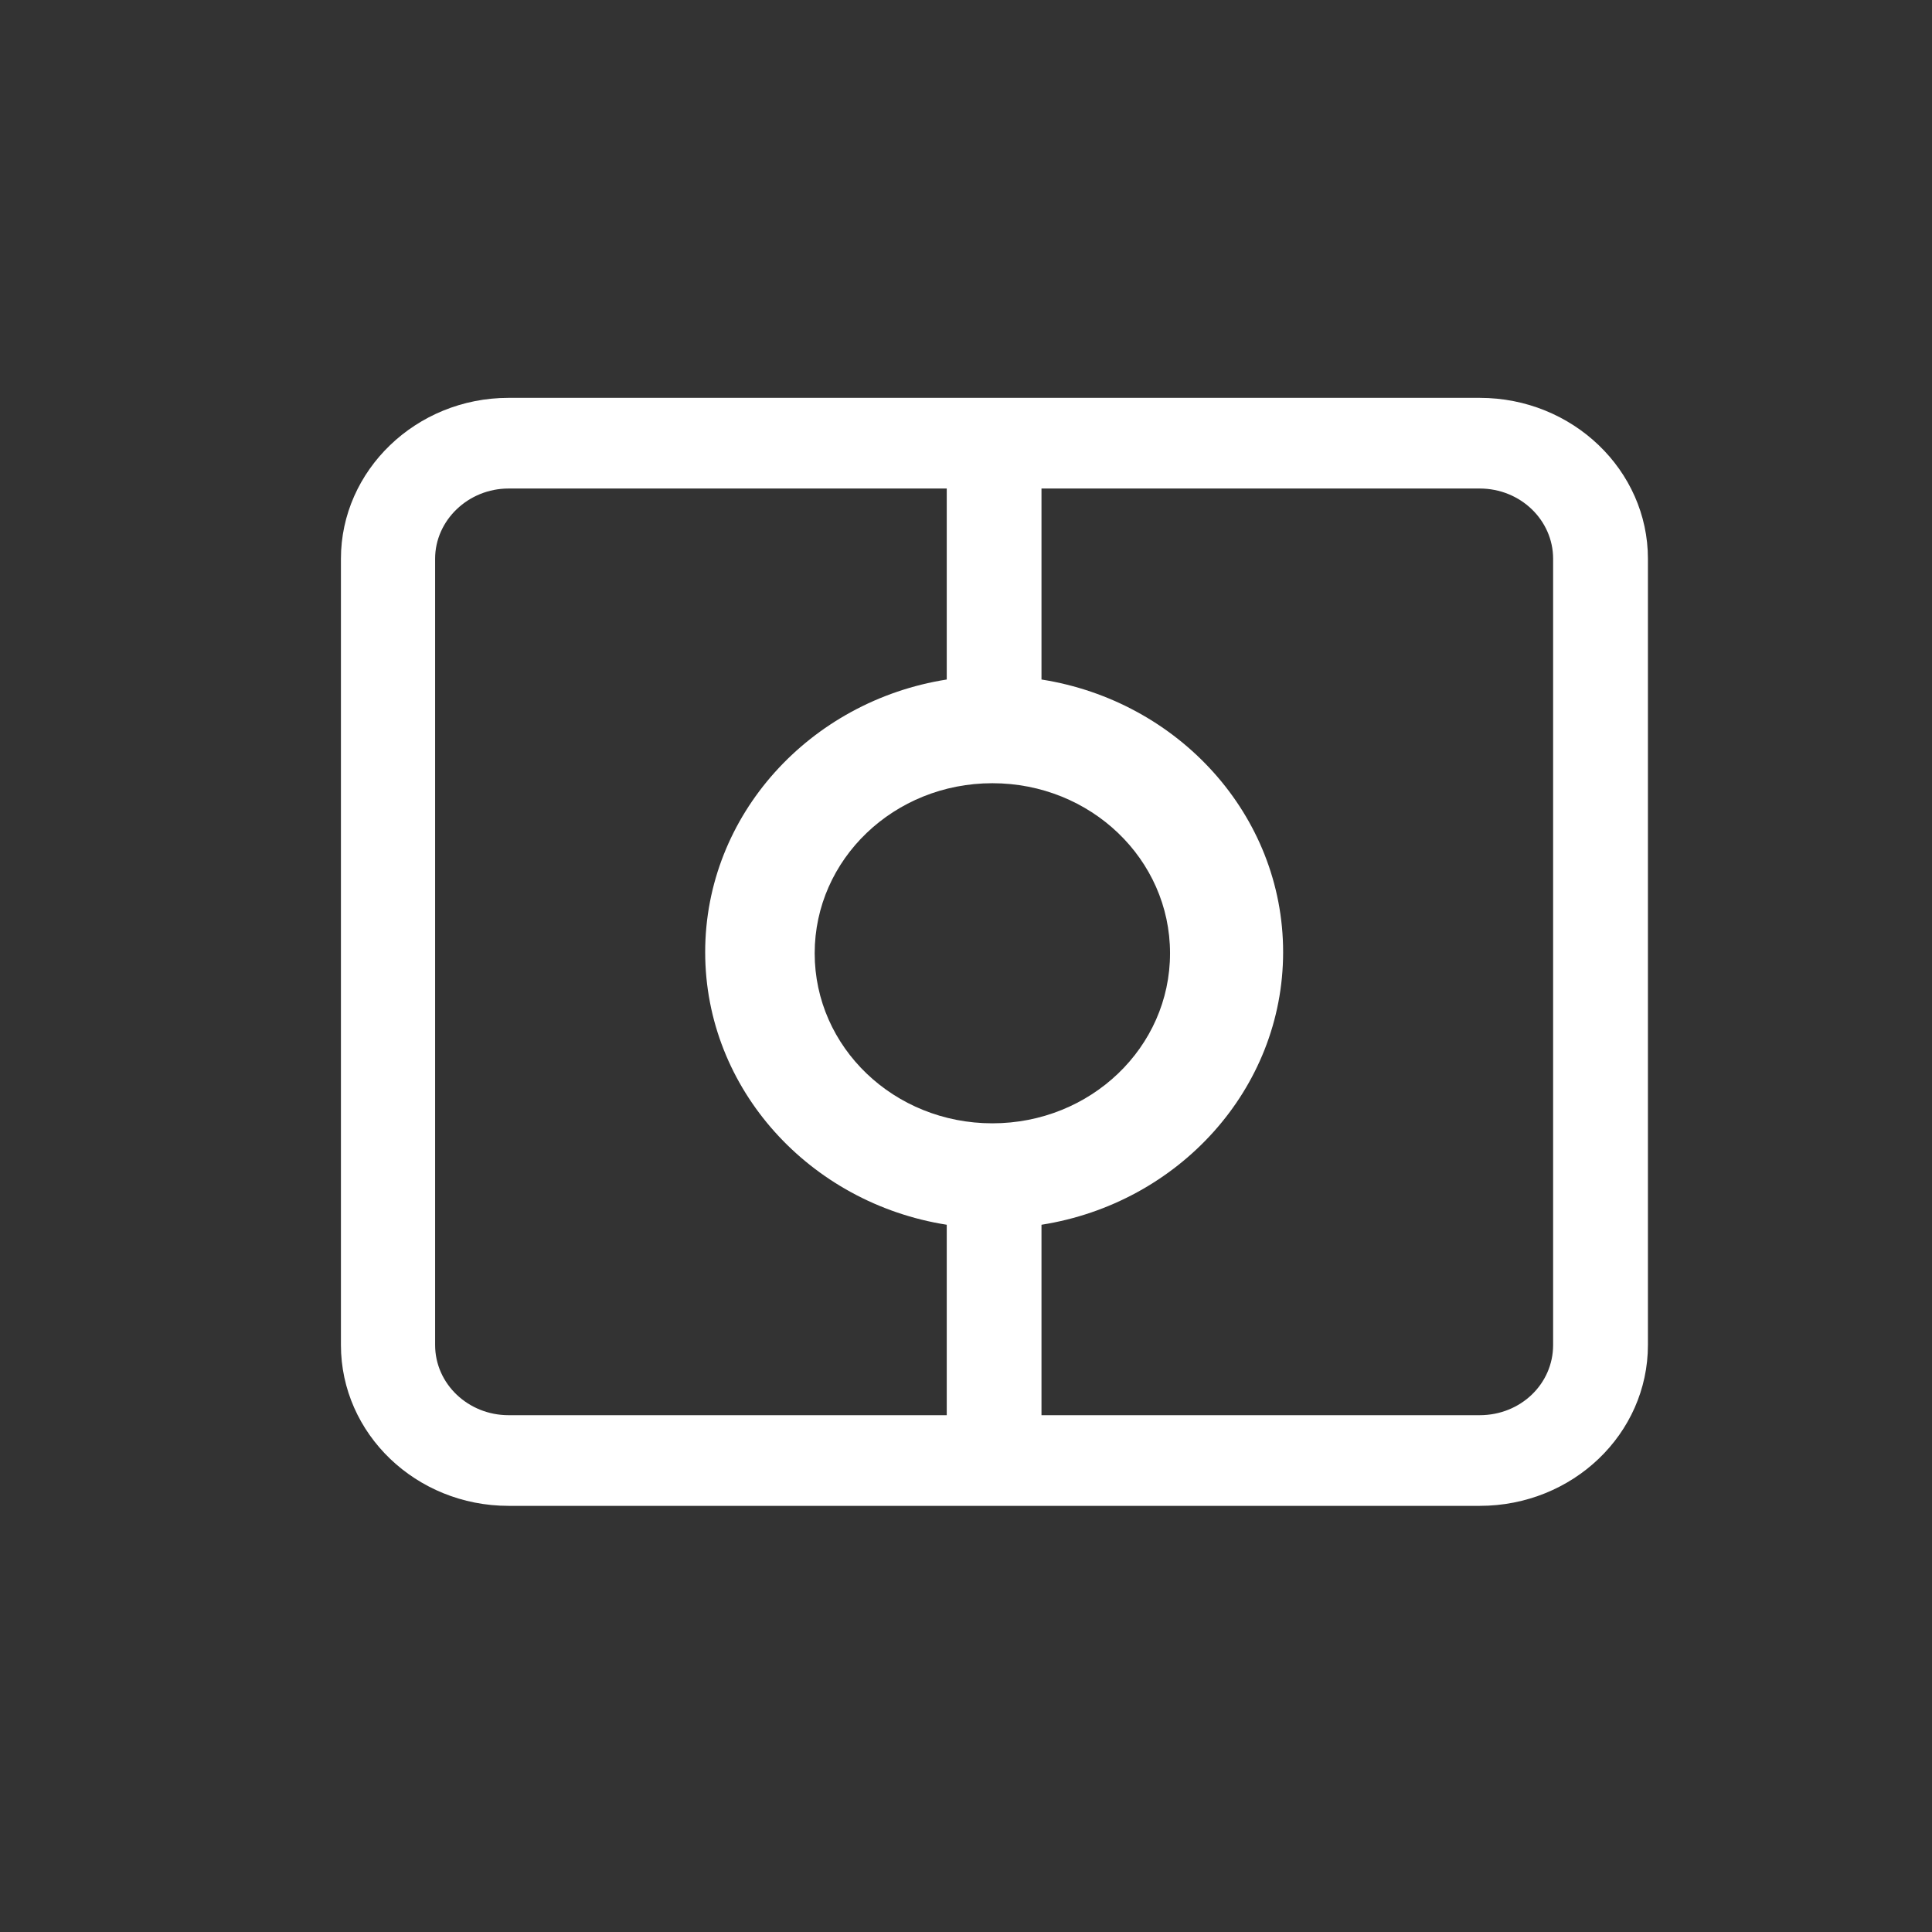 <svg width="28" height="28" viewBox="0 0 28 28" fill="none" xmlns="http://www.w3.org/2000/svg">
<rect x="0" y="0" width="28" height="28" fill="#333333" stroke="none"/>
<path fill-rule="evenodd" clip-rule="evenodd" d="M7.37 5.766H21.445C22.793 5.766 23.883 6.817 23.883 8.098V19.492C23.883 20.781 22.793 21.824 21.445 21.824H7.37C6.031 21.824 4.941 20.781 4.941 19.492V8.098C4.941 6.817 6.031 5.766 7.37 5.766ZM6.306 17.808V19.492C6.306 20.058 6.787 20.51 7.37 20.51H13.721V17.75C11.739 17.438 10.22 15.787 10.22 13.799C10.22 11.811 11.739 10.16 13.721 9.848V7.08H7.37C6.787 7.08 6.306 7.54 6.306 8.098V17.808ZM22.509 9.791V8.098C22.509 7.54 22.037 7.08 21.445 7.08H15.094V9.848C17.077 10.16 18.596 11.811 18.596 13.799C18.596 15.787 17.077 17.438 15.094 17.75V20.51H21.445C22.037 20.51 22.509 20.058 22.509 19.492V9.791ZM14.382 16.28C15.807 16.28 16.957 15.179 16.957 13.816C16.957 12.452 15.807 11.351 14.382 11.351C12.957 11.351 11.807 12.452 11.807 13.816C11.807 15.179 12.957 16.28 14.382 16.28Z" fill="white"/>
</svg>
